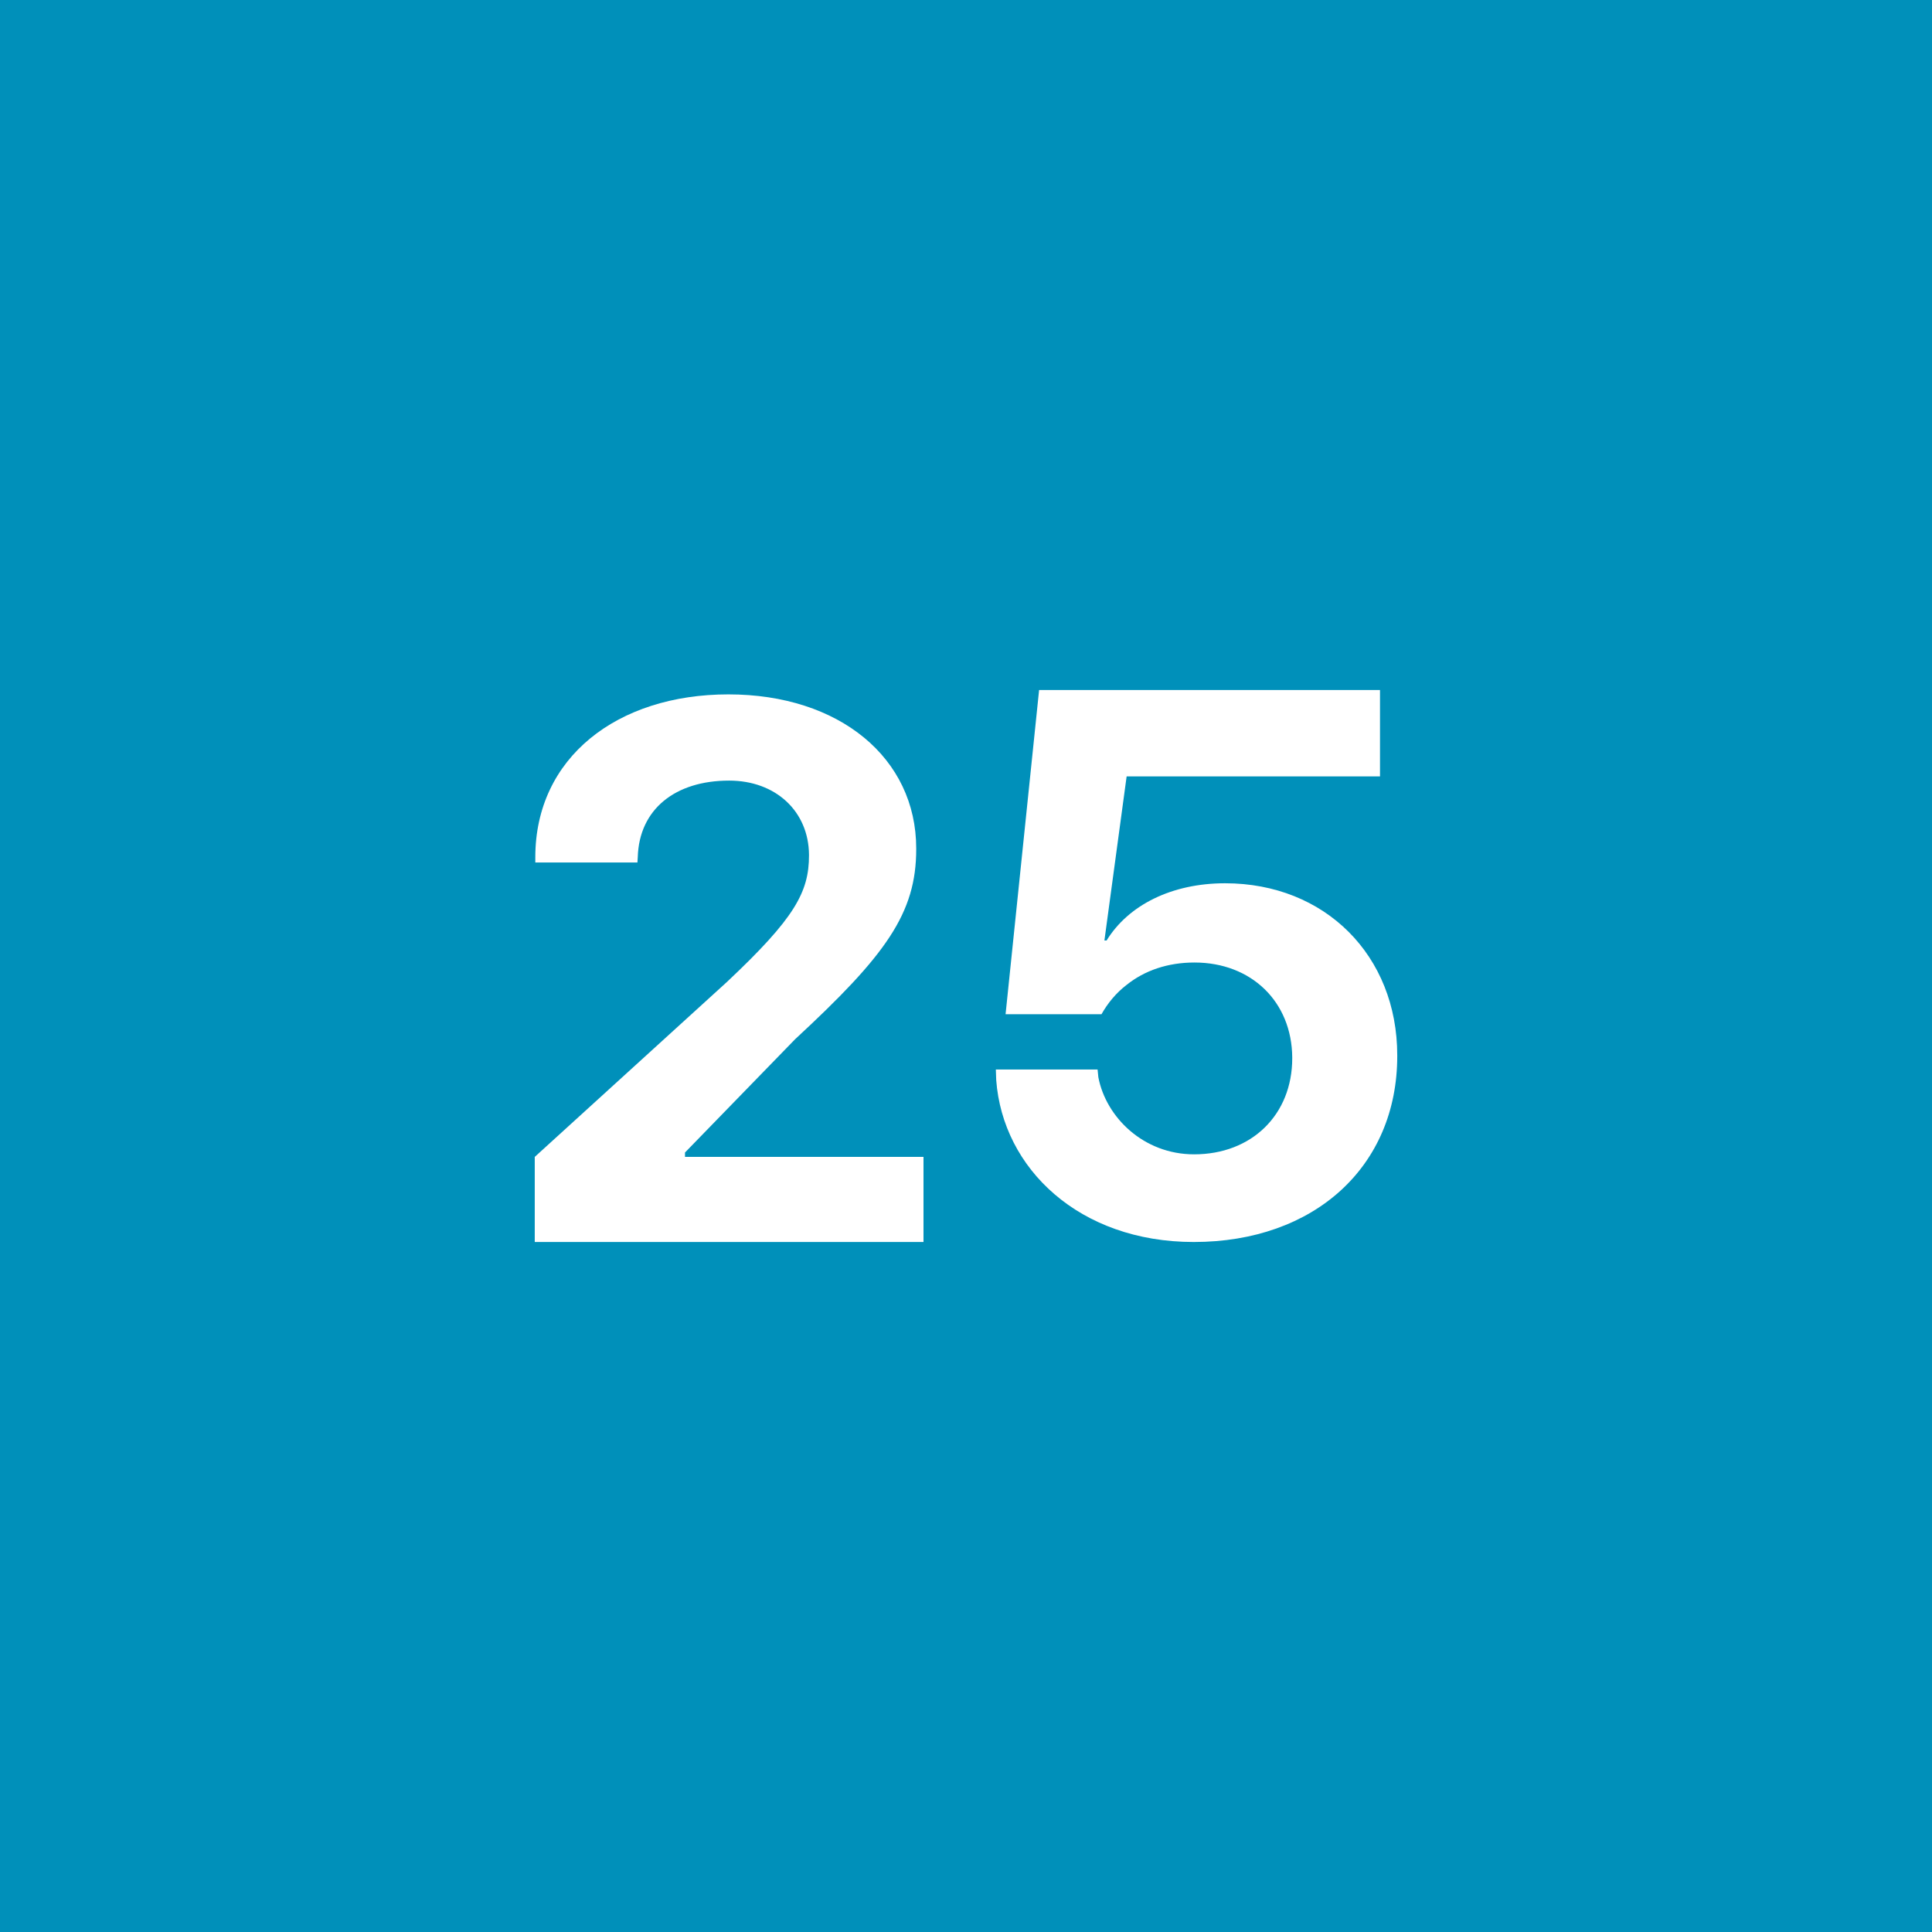 <!-- by TradingView --><svg width="56" height="56" viewBox="0 0 56 56" fill="none" xmlns="http://www.w3.org/2000/svg">
<rect width="56" height="56" fill="#0090BA"/>
<path d="M15.5 36H26.768V33.533H19.855V33.406L23.048 30.121C25.68 27.686 26.557 26.474 26.557 24.614V24.593C26.557 21.977 24.337 20.127 21.113 20.127C17.889 20.127 15.516 21.959 15.516 24.85V25H18.476L18.486 24.84C18.528 23.457 19.57 22.626 21.134 22.626C22.487 22.626 23.439 23.519 23.449 24.773V24.794C23.449 25.858 23.037 26.613 21.071 28.462L15.5 33.533V36Z" fill="white"/>
<path d="M34.602 36C38.09 36 40.5 33.821 40.5 30.61V30.589C40.5 27.697 38.407 25.602 35.511 25.602C33.967 25.602 32.709 26.23 32.075 27.261H32.012L32.656 22.505H40V20H30.119L29.147 29.398H31.927C32.107 29.079 32.35 28.781 32.656 28.547C33.174 28.133 33.84 27.899 34.623 27.899C36.272 27.899 37.445 29.036 37.456 30.652V30.674C37.456 32.311 36.282 33.459 34.612 33.459C33.143 33.459 32.057 32.382 31.836 31.223L31.814 31H28.865L28.876 31.308C29.066 33.87 31.282 36 34.602 36Z" fill="white"/>
</svg>
